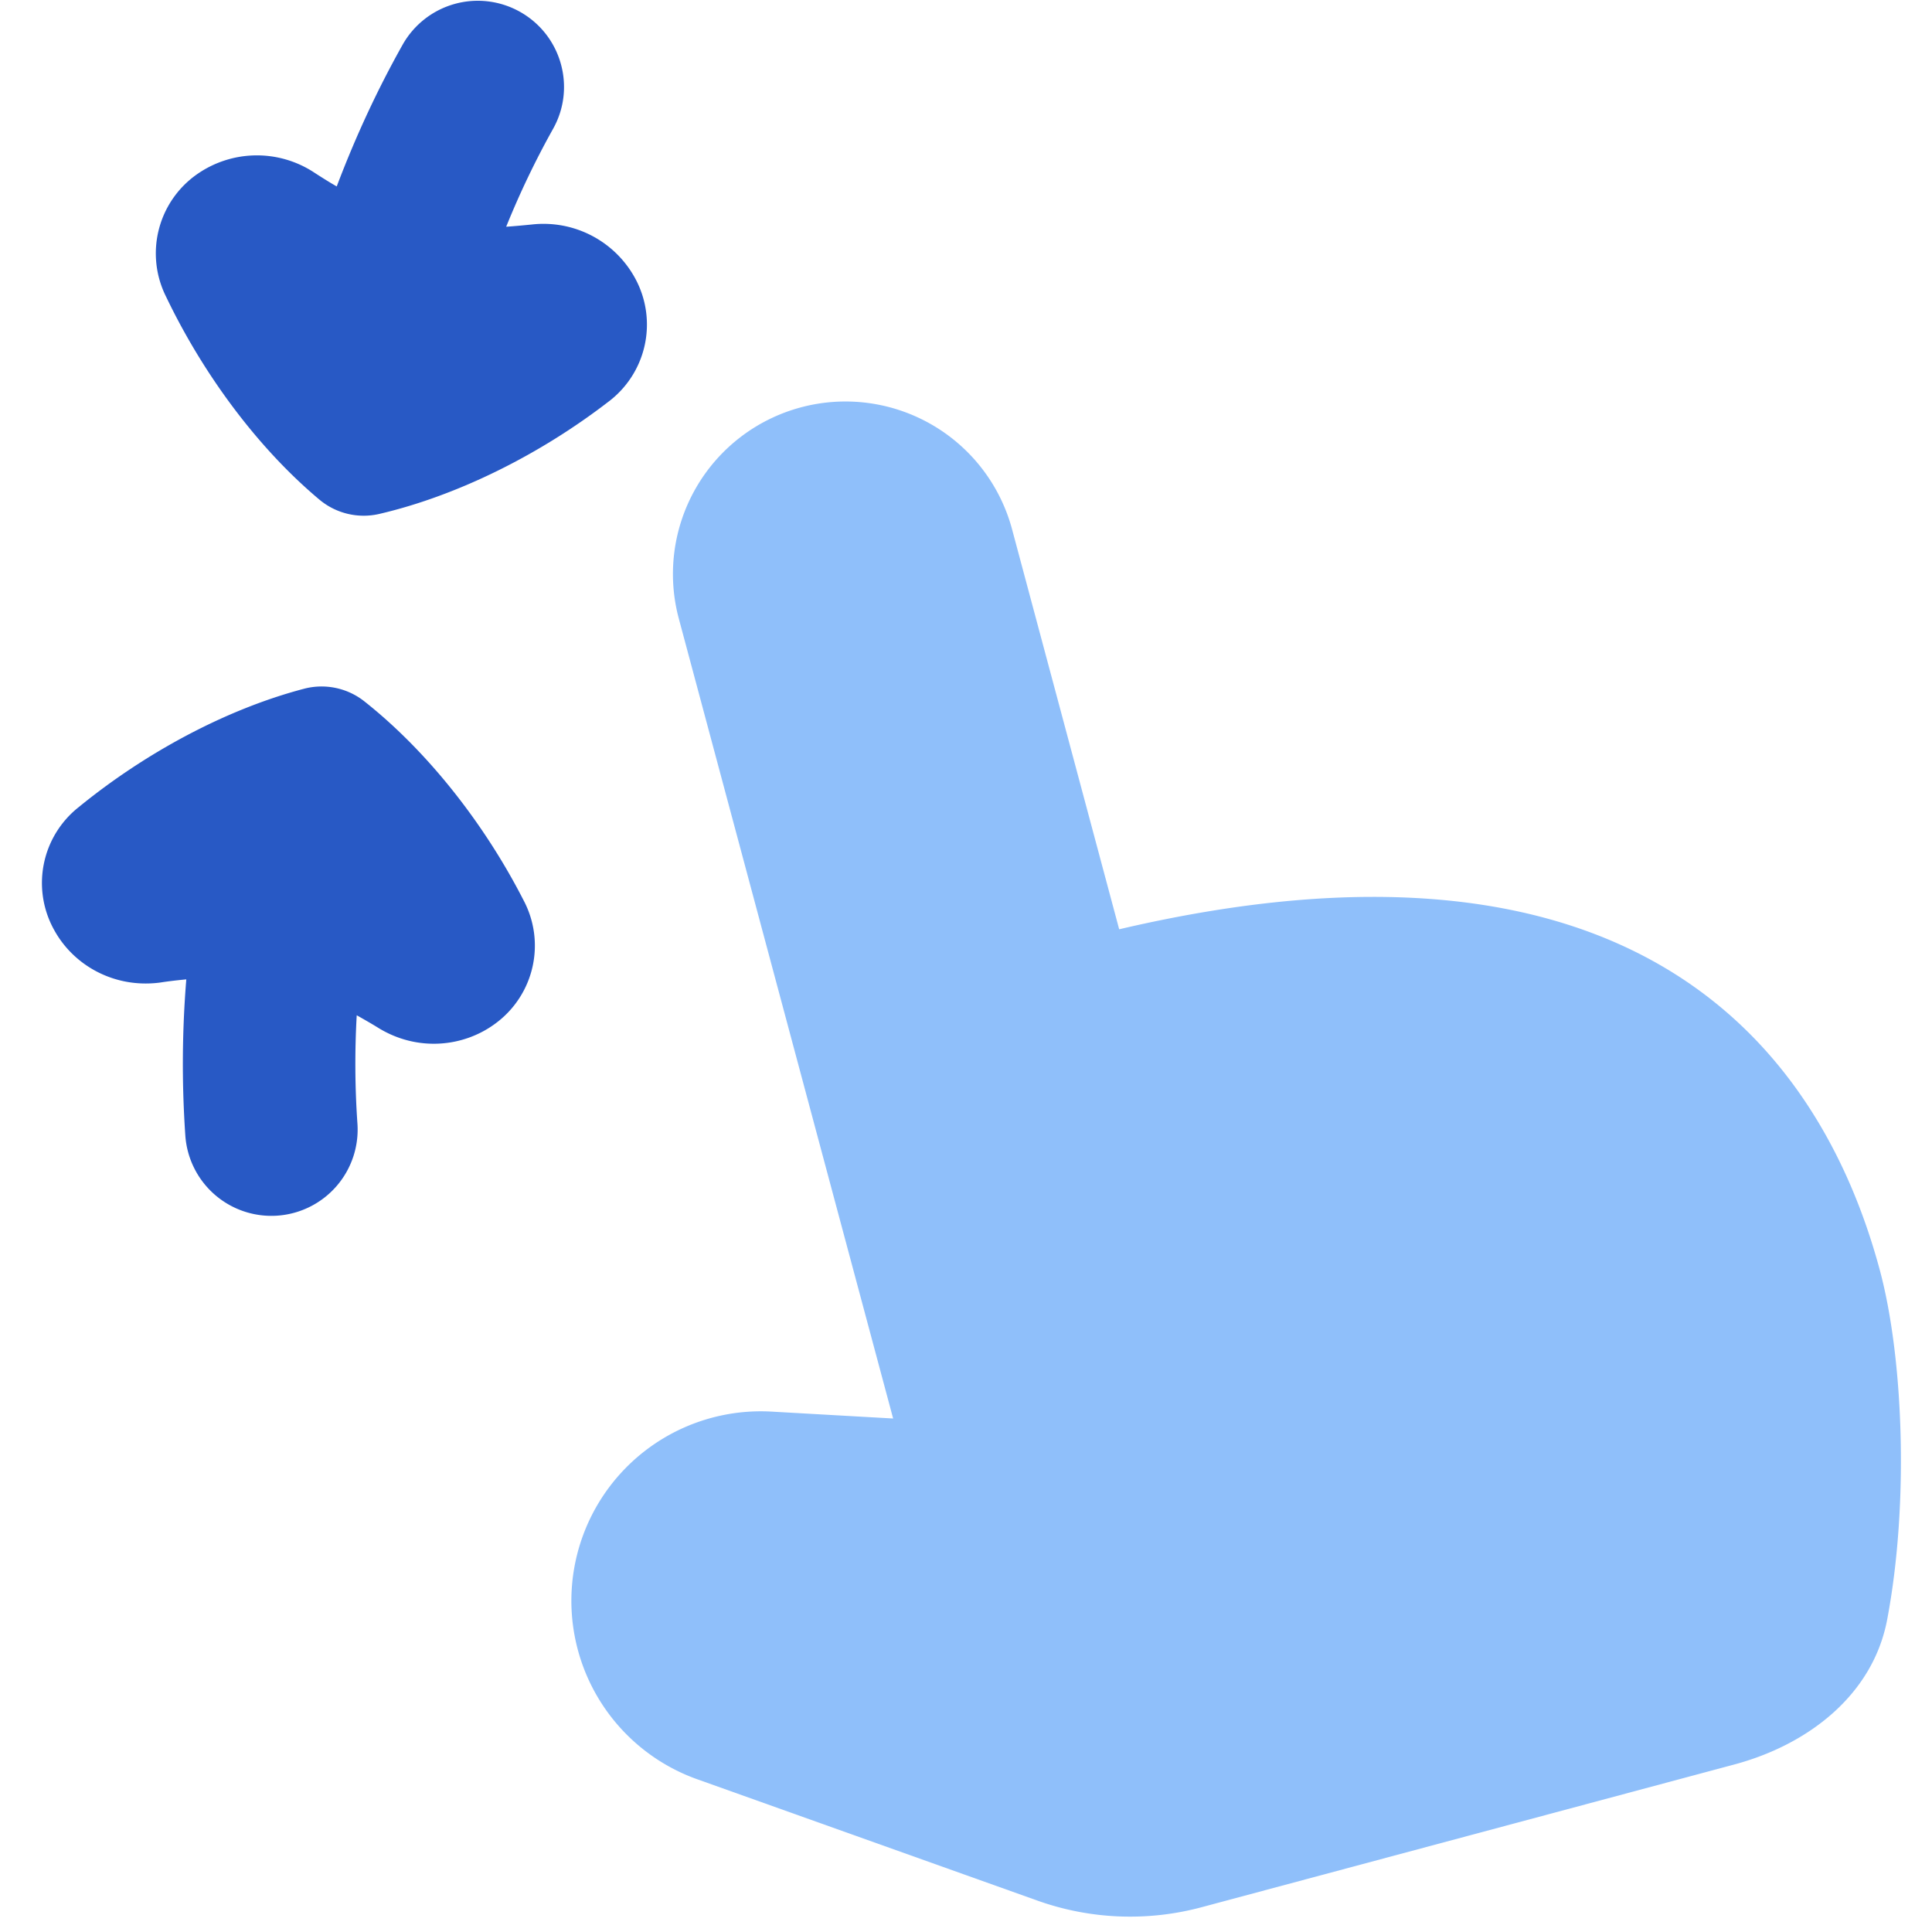 <svg xmlns="http://www.w3.org/2000/svg" fill="none" viewBox="0 0 14 14" id="Zoom-Out-Gesture--Streamline-Flex">
  <desc>
    Zoom Out Gesture Streamline Icon: https://streamlinehq.com
  </desc>
  <g id="zoom-out">
    <path id="Vector 1440" fill="#8fbffa" d="m8.11 6.734 -0.776 -2.898a1.25 1.25 0 0 0 -2.415 0.647l1.553 5.796 -0.882 -0.05a1.373 1.373 0 0 0 -0.538 2.664l2.467 0.88a2 2 0 0 0 1.19 0.047l3.859 -1.034c0.537 -0.144 1.006 -0.506 1.108 -1.054 0.159 -0.845 0.115 -1.896 -0.053 -2.524 -0.453 -1.69 -1.854 -3.331 -5.513 -2.474Z" stroke-width="1"></path>
    <path id="Union" fill="#2859c5" fill-rule="evenodd" d="M3.767 0.085c0.302 0.169 0.409 0.55 0.24 0.85a6.25 6.25 0 0 0 -0.339 0.708c0.06 -0.004 0.122 -0.01 0.184 -0.016a0.756 0.756 0 0 1 0.756 0.4 0.7 0.7 0 0 1 -0.203 0.887c-0.487 0.375 -1.082 0.676 -1.656 0.81a0.5 0.5 0 0 1 -0.435 -0.104c-0.452 -0.379 -0.846 -0.917 -1.111 -1.471a0.7 0.7 0 0 1 0.22 -0.883 0.756 0.756 0 0 1 0.855 -0.015c0.054 0.035 0.108 0.069 0.162 0.1 0.14 -0.37 0.3 -0.711 0.477 -1.026a0.625 0.625 0 0 1 0.85 -0.24ZM2.01 8.809a0.625 0.625 0 0 0 0.58 -0.668 6.25 6.25 0 0 1 -0.005 -0.784c0.053 0.03 0.106 0.06 0.159 0.093 0.282 0.172 0.62 0.14 0.855 -0.04a0.7 0.7 0 0 0 0.194 -0.888c-0.28 -0.547 -0.69 -1.074 -1.153 -1.44a0.5 0.5 0 0 0 -0.437 -0.091c-0.571 0.15 -1.157 0.469 -1.633 0.858a0.7 0.7 0 0 0 -0.177 0.891c0.143 0.26 0.44 0.423 0.767 0.38 0.064 -0.01 0.127 -0.017 0.19 -0.023a7.554 7.554 0 0 0 -0.007 1.132 0.625 0.625 0 0 0 0.667 0.58Z" clip-rule="evenodd" stroke-width="1"></path>
  </g>
</svg>